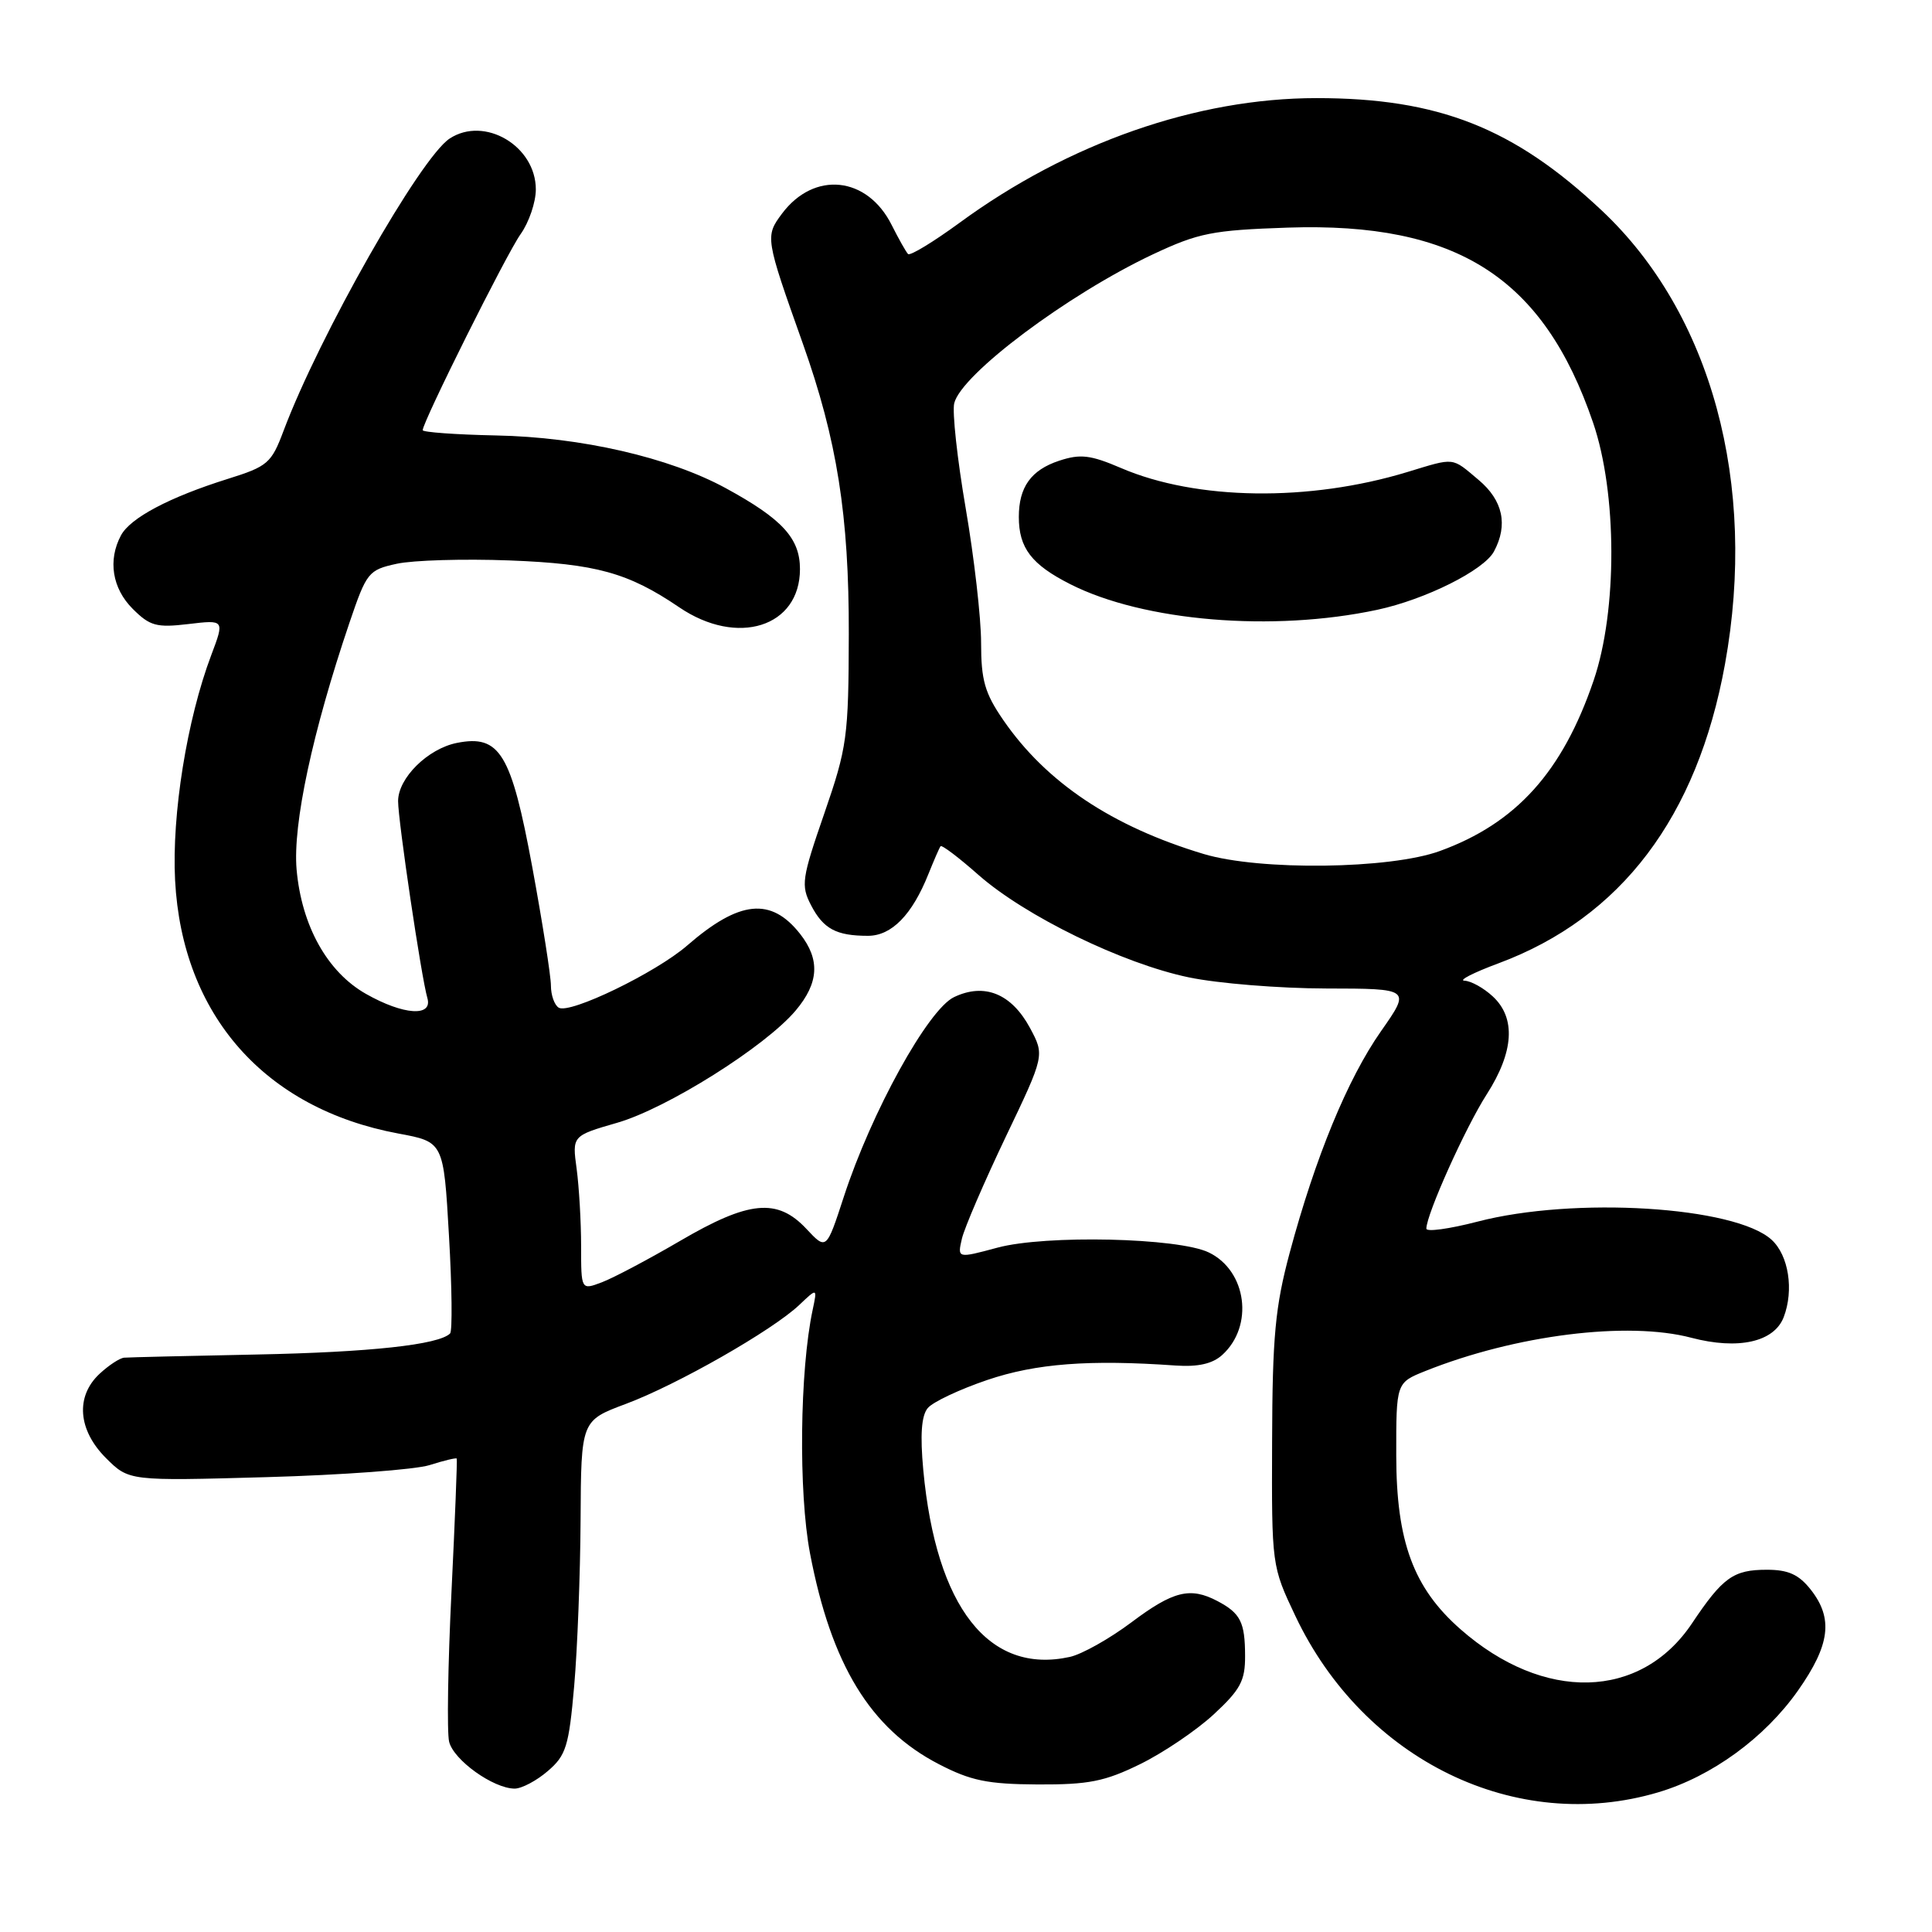 <?xml version="1.0" encoding="UTF-8" standalone="no"?>
<!DOCTYPE svg PUBLIC "-//W3C//DTD SVG 1.1//EN" "http://www.w3.org/Graphics/SVG/1.1/DTD/svg11.dtd" >
<svg xmlns="http://www.w3.org/2000/svg" xmlns:xlink="http://www.w3.org/1999/xlink" version="1.1" viewBox="0 0 256 256">
 <g >
 <path fill="currentColor"
d=" M 219.73 237.49 C 226.83 235.38 233.84 230.27 238.25 224.00 C 242.50 217.95 242.94 214.46 239.93 210.63 C 238.35 208.63 236.96 208.00 234.12 208.00 C 229.68 208.00 228.28 209.00 224.18 215.13 C 217.39 225.25 204.55 225.57 193.53 215.89 C 187.29 210.42 185.02 204.27 185.01 192.86 C 185.00 183.22 185.00 183.22 188.86 181.67 C 200.81 176.89 215.66 175.03 224.11 177.26 C 230.32 178.89 235.08 177.83 236.35 174.53 C 237.72 170.95 237.01 166.35 234.75 164.28 C 229.92 159.85 208.56 158.53 195.75 161.88 C 192.04 162.84 189.00 163.26 189.00 162.80 C 189.00 160.92 194.18 149.40 196.99 145.02 C 200.60 139.39 200.89 134.90 197.81 132.04 C 196.61 130.92 194.92 129.98 194.06 129.95 C 193.20 129.92 195.23 128.88 198.57 127.64 C 214.80 121.60 224.89 108.27 228.57 88.00 C 232.90 64.12 226.77 41.54 212.24 27.89 C 200.59 16.94 190.59 13.00 174.45 13.00 C 158.60 13.00 141.59 18.94 127.16 29.51 C 123.67 32.06 120.60 33.93 120.32 33.66 C 120.05 33.38 119.08 31.66 118.16 29.83 C 114.92 23.34 107.87 22.61 103.61 28.32 C 101.37 31.32 101.41 31.55 106.37 45.50 C 110.92 58.30 112.50 68.30 112.47 84.00 C 112.44 97.69 112.25 99.02 109.22 107.80 C 106.24 116.41 106.11 117.32 107.46 119.93 C 109.09 123.08 110.80 124.00 115.01 124.00 C 118.15 124.00 120.87 121.21 123.03 115.79 C 123.76 113.98 124.47 112.33 124.63 112.13 C 124.79 111.92 127.05 113.63 129.65 115.93 C 135.86 121.39 148.73 127.67 157.50 129.50 C 161.35 130.31 169.55 130.97 175.72 130.98 C 186.94 131.00 186.94 131.00 182.99 136.64 C 178.56 142.96 174.29 153.34 170.89 166.00 C 168.97 173.16 168.60 177.10 168.56 191.00 C 168.50 207.47 168.51 207.51 171.64 214.12 C 180.71 233.26 200.91 243.08 219.73 237.49 Z  M 72.59 234.67 C 75.01 232.60 75.38 231.39 76.08 223.42 C 76.51 218.52 76.89 208.59 76.93 201.37 C 77.00 188.24 77.00 188.24 82.94 186.02 C 89.74 183.48 102.35 176.28 105.90 172.92 C 108.30 170.64 108.30 170.64 107.68 173.57 C 105.97 181.59 105.79 197.73 107.33 205.82 C 110.14 220.56 115.32 229.06 124.38 233.75 C 128.64 235.96 130.85 236.41 137.50 236.45 C 144.24 236.48 146.38 236.06 151.07 233.76 C 154.13 232.26 158.51 229.30 160.82 227.17 C 164.36 223.89 165.00 222.71 164.98 219.40 C 164.97 214.94 164.37 213.76 161.32 212.15 C 157.71 210.25 155.46 210.81 149.93 214.96 C 147.04 217.13 143.36 219.20 141.76 219.55 C 131.03 221.91 124.04 212.99 122.34 194.79 C 121.91 190.13 122.09 187.59 122.93 186.58 C 123.60 185.77 127.15 184.10 130.83 182.85 C 137.27 180.67 144.31 180.13 155.79 180.94 C 158.75 181.14 160.66 180.71 161.95 179.54 C 166.17 175.72 165.22 168.40 160.18 165.96 C 156.14 164.00 138.56 163.60 132.17 165.32 C 126.85 166.75 126.85 166.75 127.46 164.12 C 127.80 162.68 130.41 156.63 133.25 150.67 C 138.43 139.84 138.43 139.84 136.47 136.19 C 134.02 131.66 130.44 130.20 126.42 132.12 C 122.98 133.75 115.47 147.35 111.81 158.58 C 109.50 165.66 109.50 165.66 106.85 162.83 C 103.00 158.72 99.24 159.08 90.09 164.44 C 85.91 166.88 81.26 169.34 79.75 169.91 C 77.00 170.95 77.00 170.95 77.00 165.11 C 77.00 161.91 76.73 157.30 76.41 154.89 C 75.81 150.50 75.81 150.50 81.79 148.77 C 88.38 146.87 101.43 138.66 105.44 133.89 C 108.51 130.24 108.69 127.15 106.02 123.75 C 102.16 118.85 97.97 119.28 91.05 125.29 C 86.90 128.89 75.48 134.42 74.03 133.52 C 73.46 133.17 73.00 131.85 73.00 130.60 C 73.00 129.34 71.89 122.28 70.53 114.90 C 67.74 99.81 66.23 97.31 60.54 98.44 C 56.68 99.21 52.75 103.10 52.75 106.15 C 52.75 108.77 55.83 129.52 56.63 132.25 C 57.36 134.77 53.46 134.51 48.50 131.70 C 43.37 128.80 39.96 122.67 39.30 115.21 C 38.78 109.22 41.41 96.96 46.30 82.53 C 48.58 75.82 48.82 75.52 52.58 74.70 C 54.74 74.23 61.45 74.03 67.50 74.26 C 78.96 74.70 83.24 75.88 90.00 80.47 C 97.71 85.71 106.00 83.09 106.00 75.41 C 106.00 71.32 103.65 68.76 96.14 64.67 C 88.67 60.61 76.98 57.92 65.75 57.70 C 60.39 57.59 56.01 57.27 56.01 57.00 C 56.03 55.86 67.11 33.65 68.98 31.03 C 70.09 29.47 71.00 26.80 71.00 25.10 C 71.00 19.34 64.20 15.33 59.58 18.36 C 55.70 20.90 42.32 44.45 37.57 57.09 C 35.96 61.38 35.48 61.80 30.17 63.46 C 22.46 65.88 17.27 68.62 16.03 70.94 C 14.27 74.23 14.87 77.96 17.58 80.67 C 19.86 82.95 20.74 83.19 24.96 82.69 C 29.76 82.12 29.76 82.12 27.99 86.81 C 24.77 95.34 22.75 107.93 23.20 116.64 C 24.14 134.50 35.07 146.90 52.79 150.20 C 58.78 151.31 58.78 151.31 59.49 163.72 C 59.89 170.54 59.95 176.38 59.64 176.69 C 58.15 178.19 49.00 179.18 34.00 179.48 C 24.93 179.66 17.02 179.85 16.44 179.90 C 15.85 179.96 14.39 180.92 13.19 182.04 C 9.98 185.03 10.32 189.48 14.04 193.20 C 17.09 196.24 17.09 196.24 35.29 195.73 C 45.31 195.45 55.05 194.73 56.93 194.13 C 58.82 193.53 60.44 193.14 60.52 193.27 C 60.60 193.40 60.29 201.38 59.82 211.00 C 59.35 220.62 59.21 229.53 59.51 230.78 C 60.09 233.21 65.37 236.99 68.19 237.00 C 69.13 237.00 71.11 235.95 72.59 234.67 Z  M 159.50 113.16 C 147.35 109.51 138.63 103.68 132.94 95.41 C 130.49 91.85 130.00 90.14 130.00 85.17 C 130.00 81.89 129.08 73.87 127.96 67.35 C 126.84 60.83 126.16 54.57 126.44 53.43 C 127.39 49.58 141.47 39.03 152.77 33.70 C 158.82 30.86 160.63 30.50 170.64 30.16 C 193.04 29.42 204.51 36.74 211.09 56.00 C 214.29 65.35 214.32 80.90 211.17 90.15 C 207.04 102.28 200.91 109.08 190.80 112.76 C 184.18 115.18 166.94 115.39 159.50 113.16 Z  M 182.50 80.80 C 188.89 79.43 196.63 75.56 197.96 73.07 C 199.85 69.55 199.15 66.30 195.92 63.59 C 192.31 60.55 192.85 60.61 186.50 62.54 C 173.47 66.51 158.54 66.31 148.55 62.02 C 144.49 60.28 143.16 60.12 140.34 61.05 C 136.62 62.28 135.00 64.54 135.00 68.50 C 135.00 72.61 136.68 74.81 141.82 77.41 C 151.55 82.34 168.66 83.76 182.50 80.80 Z "/>
</g>
</svg>